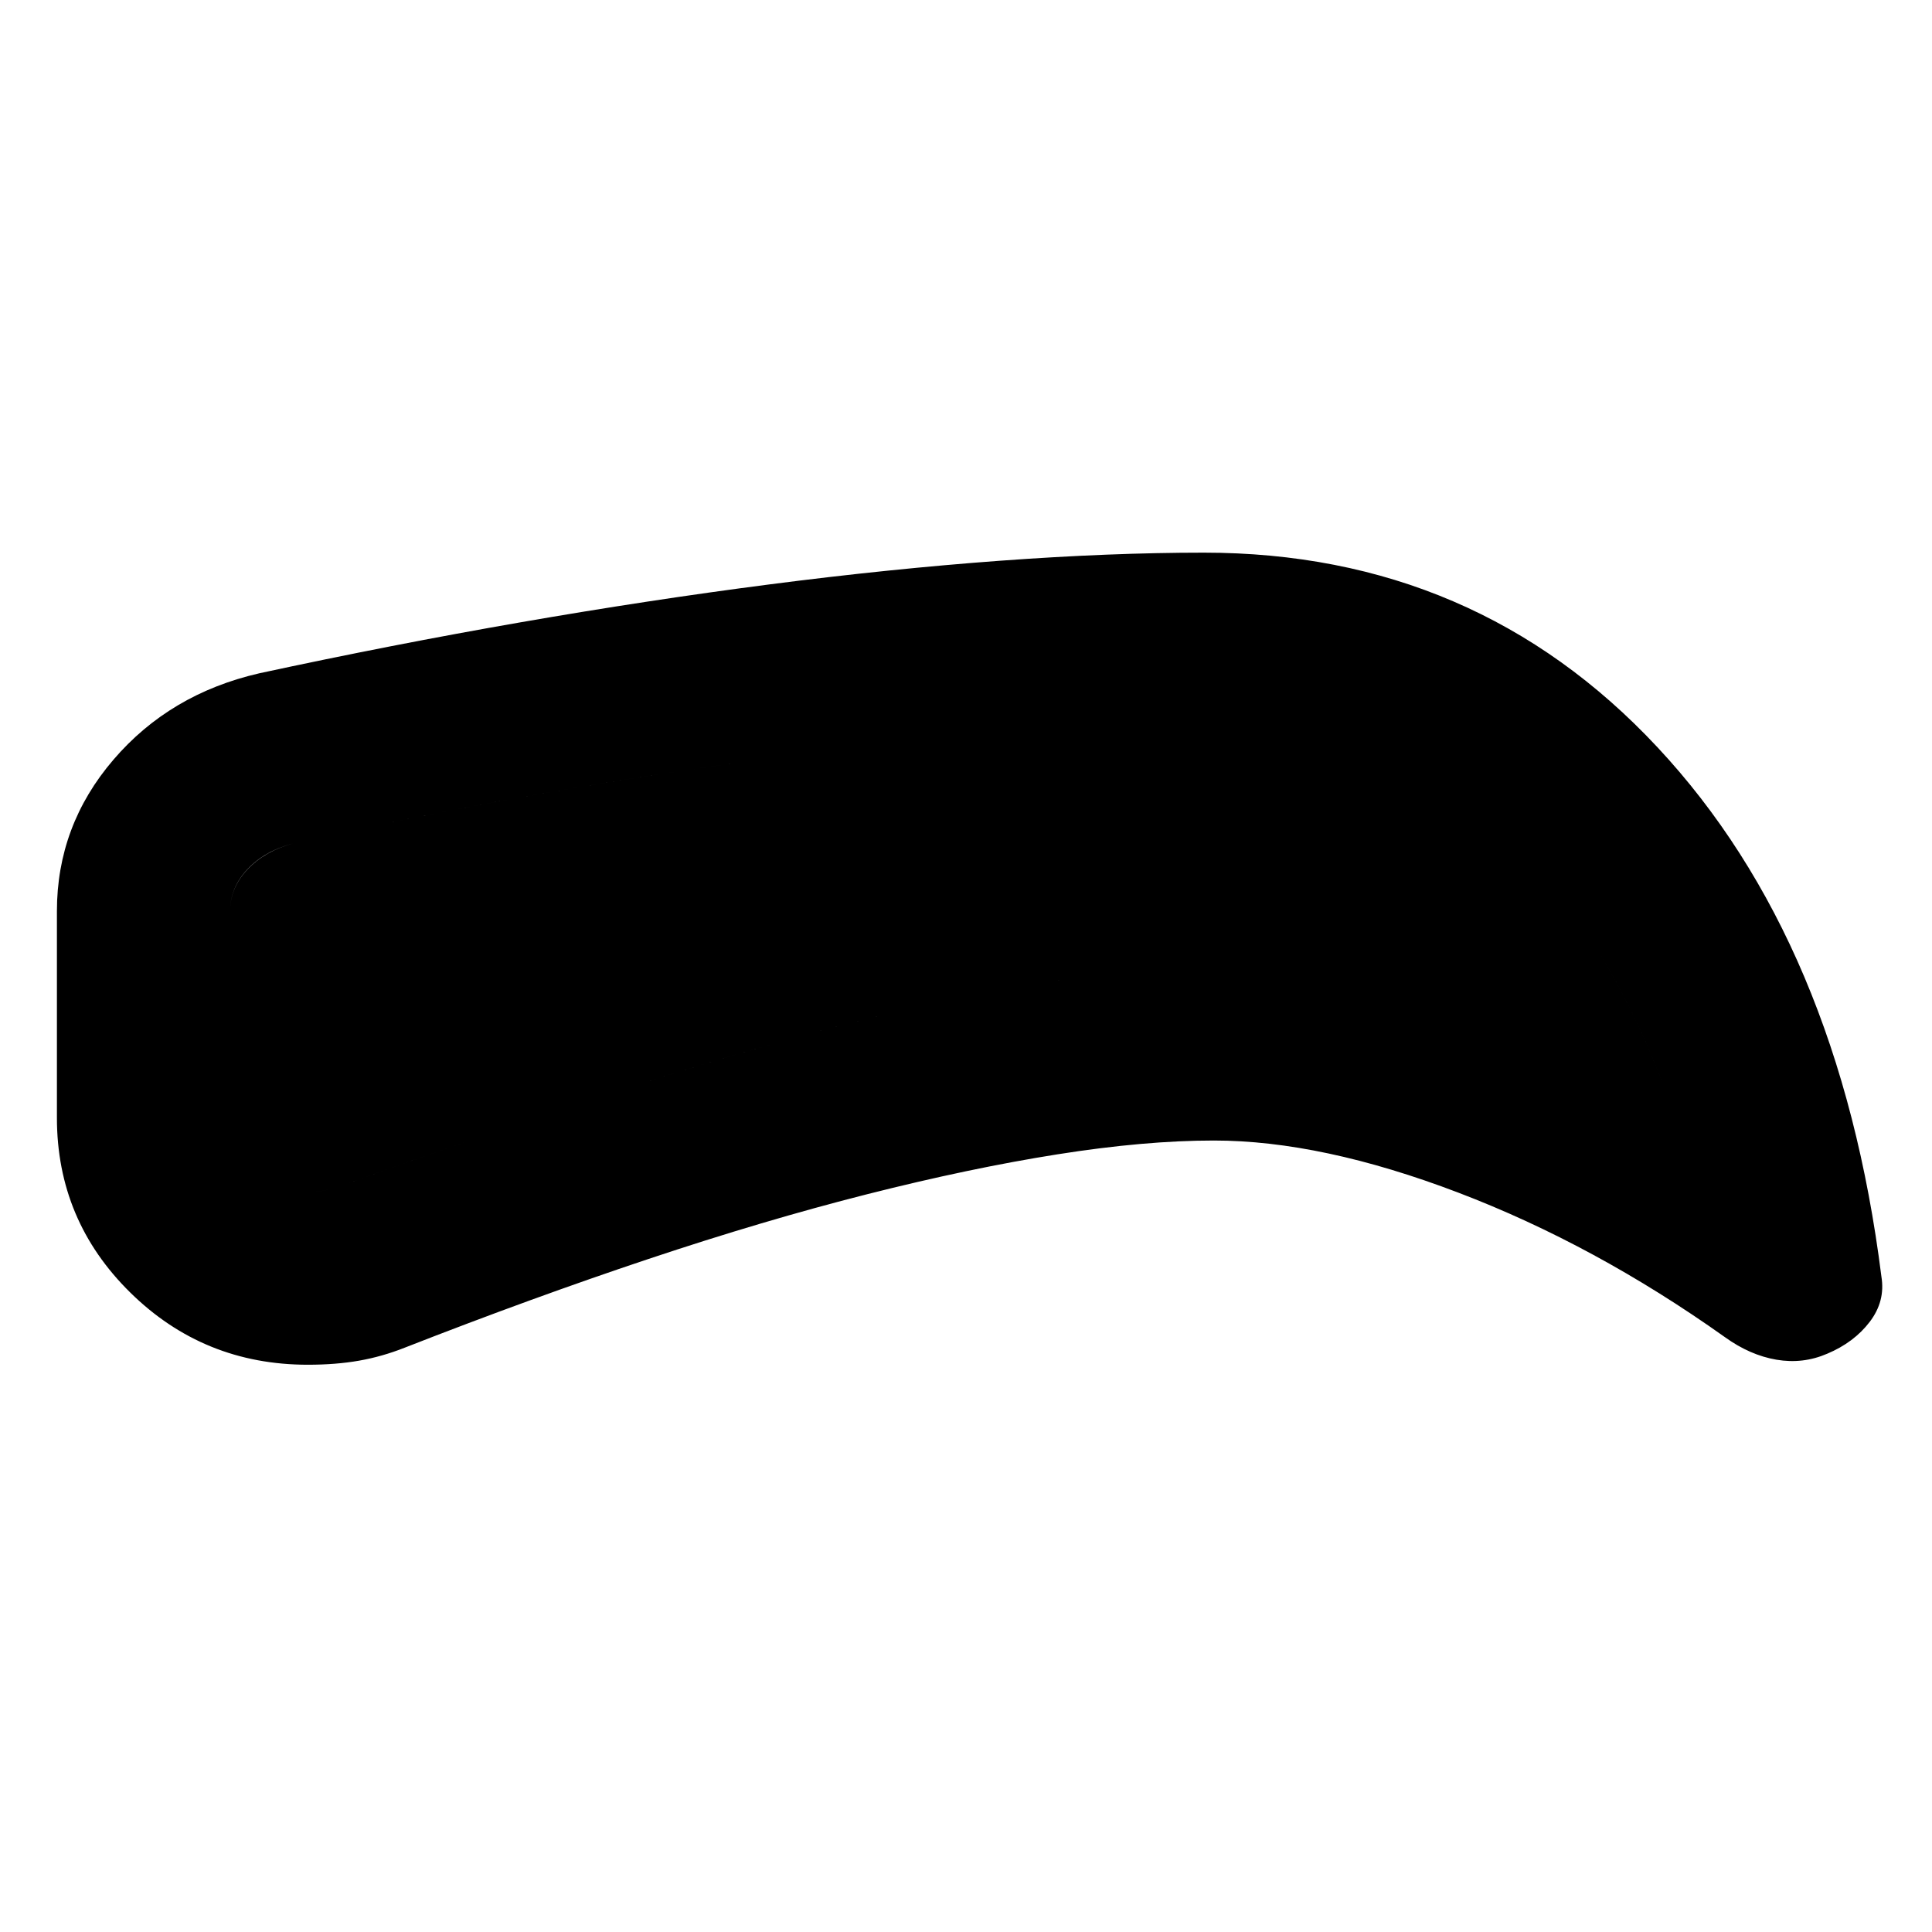 <svg xmlns="http://www.w3.org/2000/svg" height="24" viewBox="0 -960 960 960" width="24"><path d="M603.15-393.28q-34.36 0-77.77 6.87-43.4 6.87-94.53 19.82-51.13 12.96-108.82 32.23-57.68 19.27-120.92 44.01-11.23 4.45-22.7 6.46-11.48 2.02-25.43 2.02-51.8 0-88.25-35.87-36.45-35.86-36.45-86.83v-102.67q0-42.5 28.06-75.24 28.05-32.74 72.44-42.95 65.98-14.24 129.95-25.36 63.97-11.12 123.91-18.86 59.95-7.74 114.51-11.74 54.57-4 101-4 135.13 0 225.45 96.72 90.31 96.71 111.27 263.06 2 12.18-5.8 22.41-7.8 10.24-21.13 15.85-12.05 5.22-25.22 2.98-13.18-2.24-25.61-11.2-64.63-45.95-132.52-71.83-67.89-25.88-121.44-25.88Zm0-85.76q50.72 0 97.11 13.62t129.5 53.29q-33.67-93.35-91.9-140.42-58.23-47.08-140.45-47.08-89.19 0-210.26 15.87-121.06 15.87-241.48 42.85-14.14 3.7-22.76 12.87-8.63 9.17-8.63 21.3v104.67q0 18.81 17.33 28.63 17.32 9.83 36.67 3.05 73.31-26.24 135.67-46.48 62.35-20.24 115.42-33.97 53.06-13.73 98.35-20.96 45.28-7.24 85.43-7.24Zm0 0q-40.15 0-85.43 7.24-45.29 7.23-98.35 20.96-53.07 13.73-115.42 33.97-62.36 20.24-135.67 46.48-19.35 6.78-36.67-3.02-17.33-9.81-17.33-28.66v-104.67q0-12.06 8.67-21.24 8.66-9.17 22.72-12.93 120.42-26.98 241.48-42.85 121.07-15.87 210.26-15.87 82.22 0 140.45 47.08 58.23 47.07 91.9 140.42-83.11-39.67-129.5-53.29-46.39-13.62-97.11-13.62Z"/></svg>